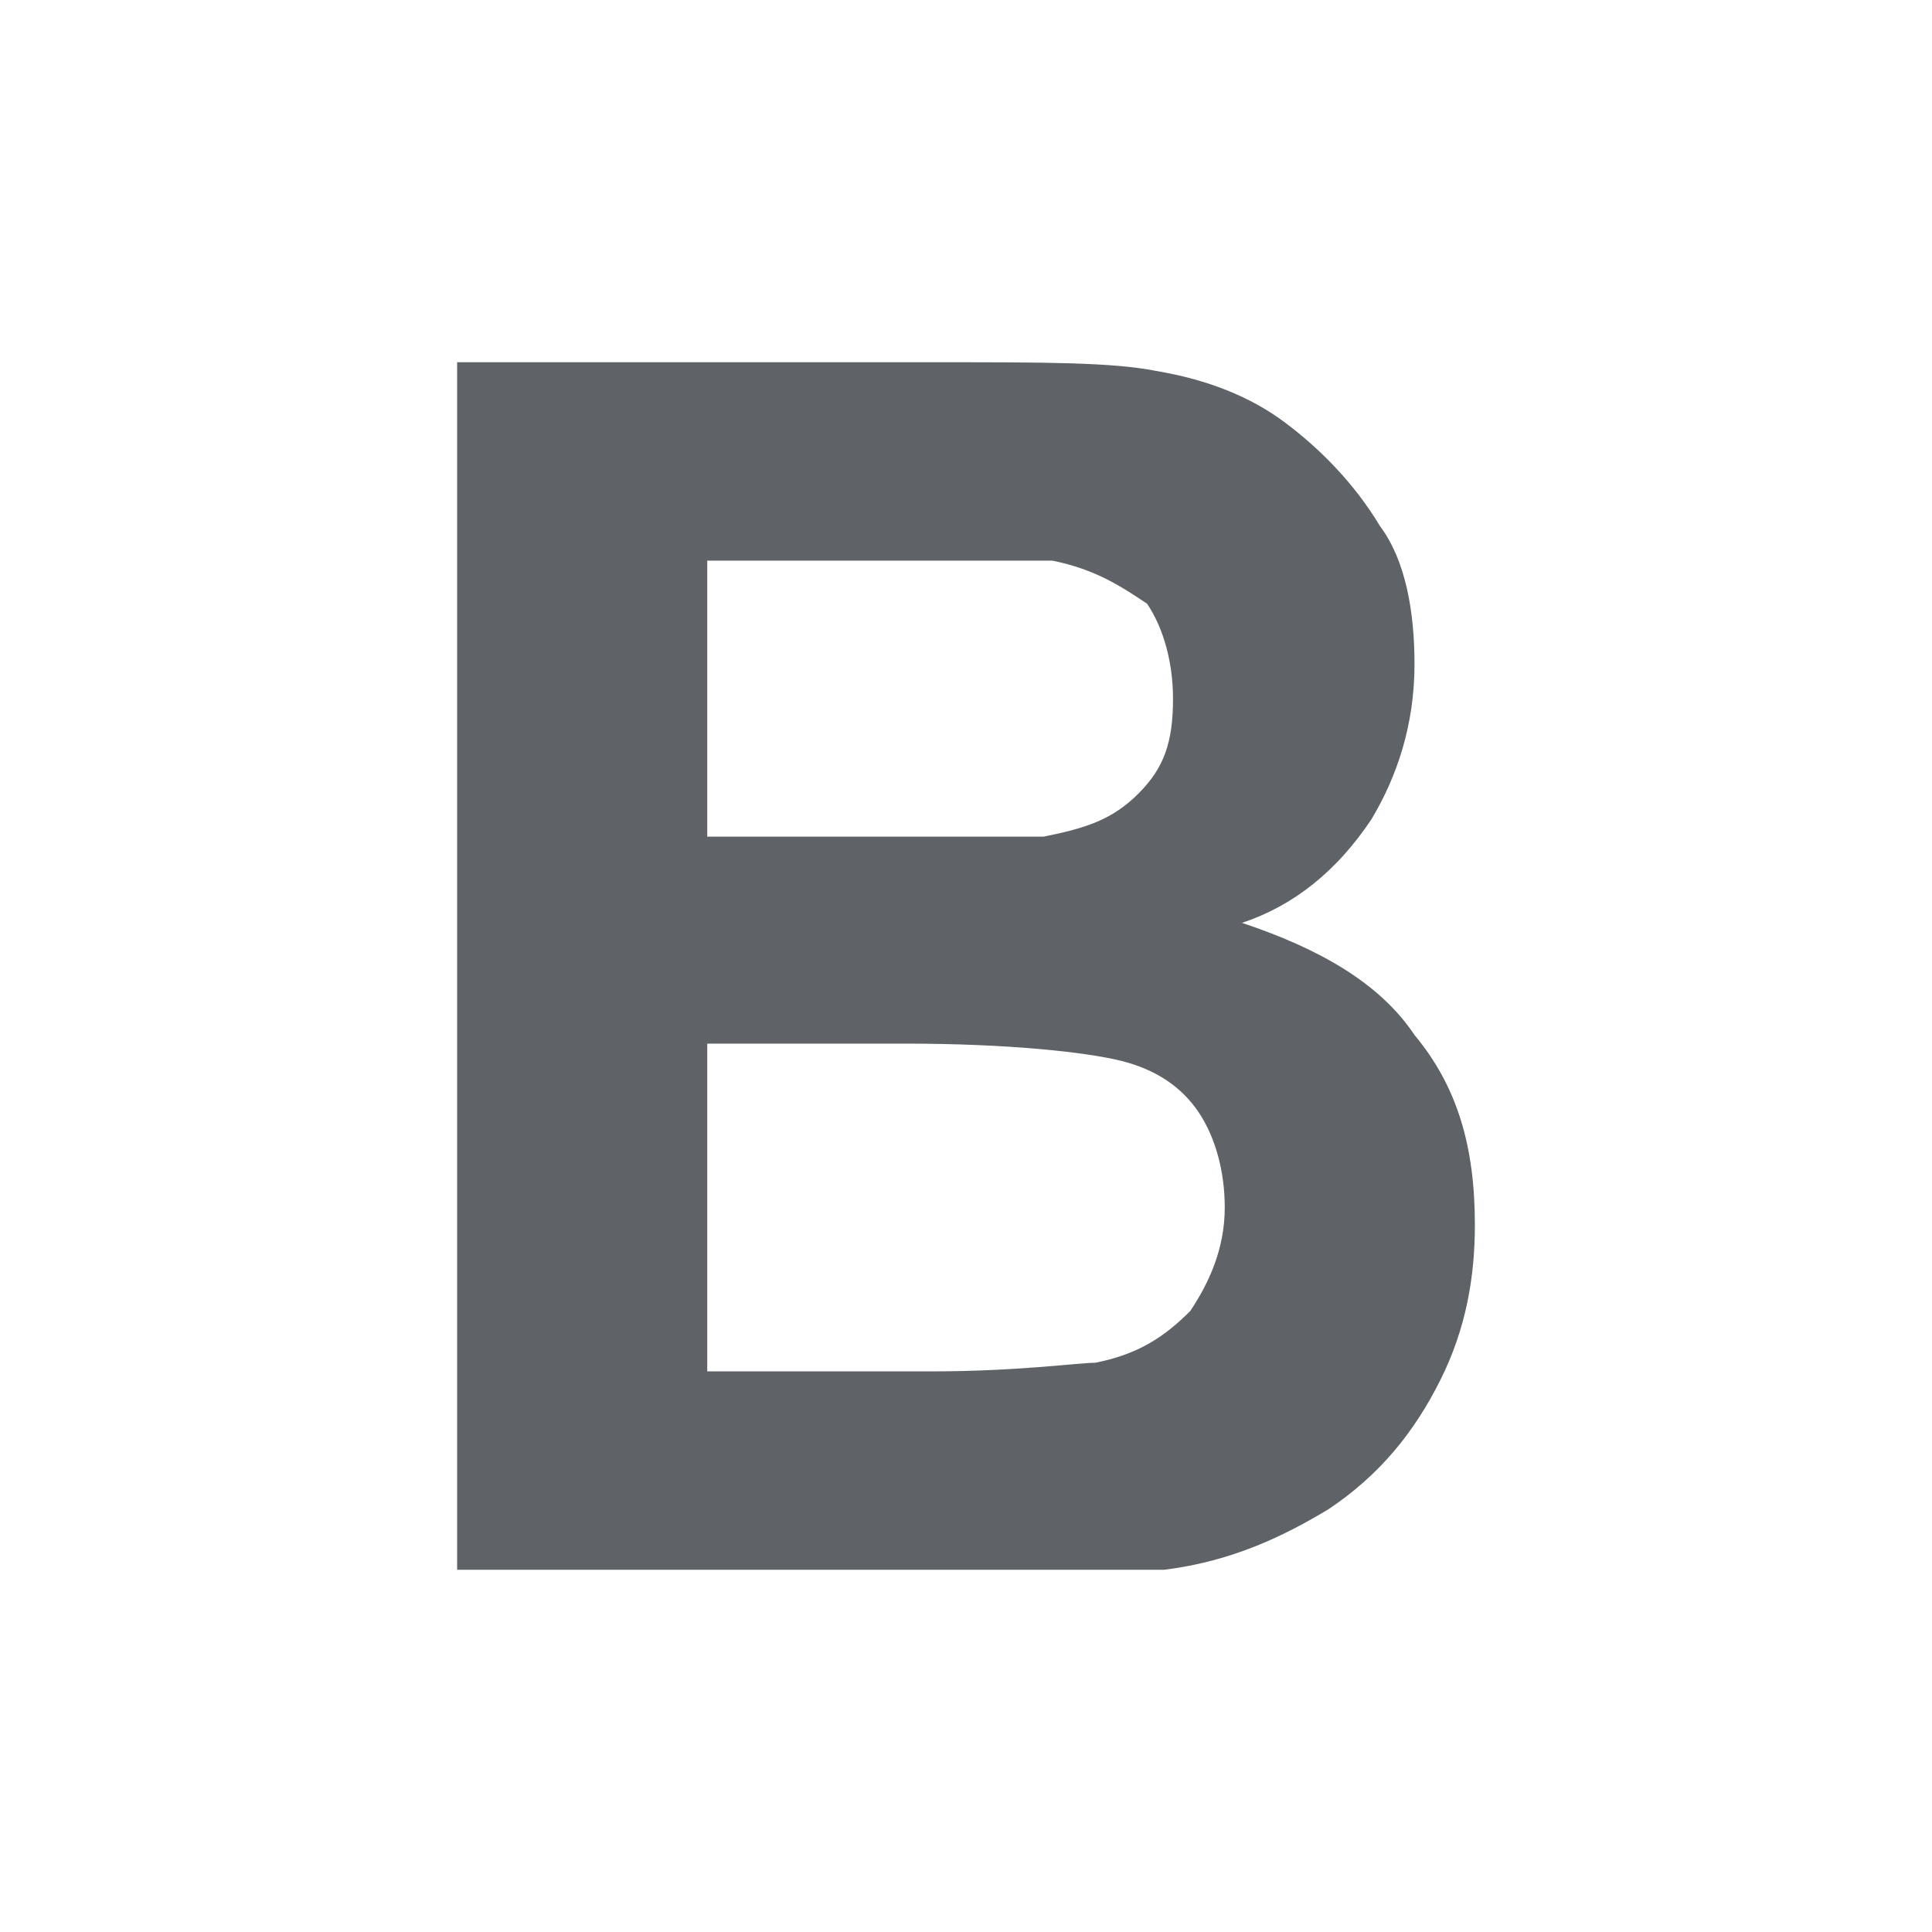 <?xml version="1.0" encoding="UTF-8"?>
<!DOCTYPE svg PUBLIC "-//W3C//DTD SVG 1.1//EN" "http://www.w3.org/Graphics/SVG/1.1/DTD/svg11.dtd">
<!-- Creator: CorelDRAW 2017 -->
<svg xmlns="http://www.w3.org/2000/svg" xml:space="preserve" width="110px" height="110px" version="1.1" style="shape-rendering:geometricPrecision; text-rendering:geometricPrecision; image-rendering:optimizeQuality; fill-rule:evenodd; clip-rule:evenodd"
viewBox="0 0 2.24 2.24"
 xmlns:xlink="http://www.w3.org/1999/xlink">
 <defs>
  <style type="text/css">
   <![CDATA[
    .fil0 {fill:none}
    .fil1 {fill:#5F6368;fill-rule:nonzero}
   ]]>
  </style>
 </defs>
 <g id="Слой_x0020_1">
  <g id="_2148611796800">
   <path class="fil0" d="M0 0l2.24 0 0 2.24 -2.24 0 0 -2.24z"/>
   <path class="fil1" d="M0.53 0.42l0.56 0c0.12,0 0.2,0 0.25,0.01 0.06,0.01 0.11,0.03 0.15,0.06 0.04,0.03 0.08,0.07 0.11,0.12 0.03,0.04 0.04,0.1 0.04,0.16 0,0.07 -0.02,0.13 -0.05,0.18 -0.04,0.06 -0.09,0.1 -0.15,0.12 0.09,0.03 0.16,0.07 0.2,0.13 0.05,0.06 0.07,0.13 0.07,0.22 0,0.06 -0.01,0.12 -0.04,0.18 -0.03,0.06 -0.07,0.11 -0.13,0.15 -0.05,0.03 -0.11,0.06 -0.19,0.07 -0.04,0 -0.16,0 -0.34,0l-0.48 0 0 -1.4zm0.29 0.23l0 0.32 0.18 0c0.11,0 0.18,0 0.21,0 0.05,-0.01 0.08,-0.02 0.11,-0.05 0.03,-0.03 0.04,-0.06 0.04,-0.11 0,-0.04 -0.01,-0.08 -0.03,-0.11 -0.03,-0.02 -0.06,-0.04 -0.11,-0.05 -0.03,0 -0.11,0 -0.24,0l-0.16 0zm0 0.56l0 0.38 0.26 0c0.1,0 0.17,-0.01 0.19,-0.01 0.05,-0.01 0.08,-0.03 0.11,-0.06 0.02,-0.03 0.04,-0.07 0.04,-0.12 0,-0.04 -0.01,-0.08 -0.03,-0.11 -0.02,-0.03 -0.05,-0.05 -0.09,-0.06 -0.04,-0.01 -0.13,-0.02 -0.25,-0.02l-0.23 0z"/>
  </g>
 </g>
</svg>

